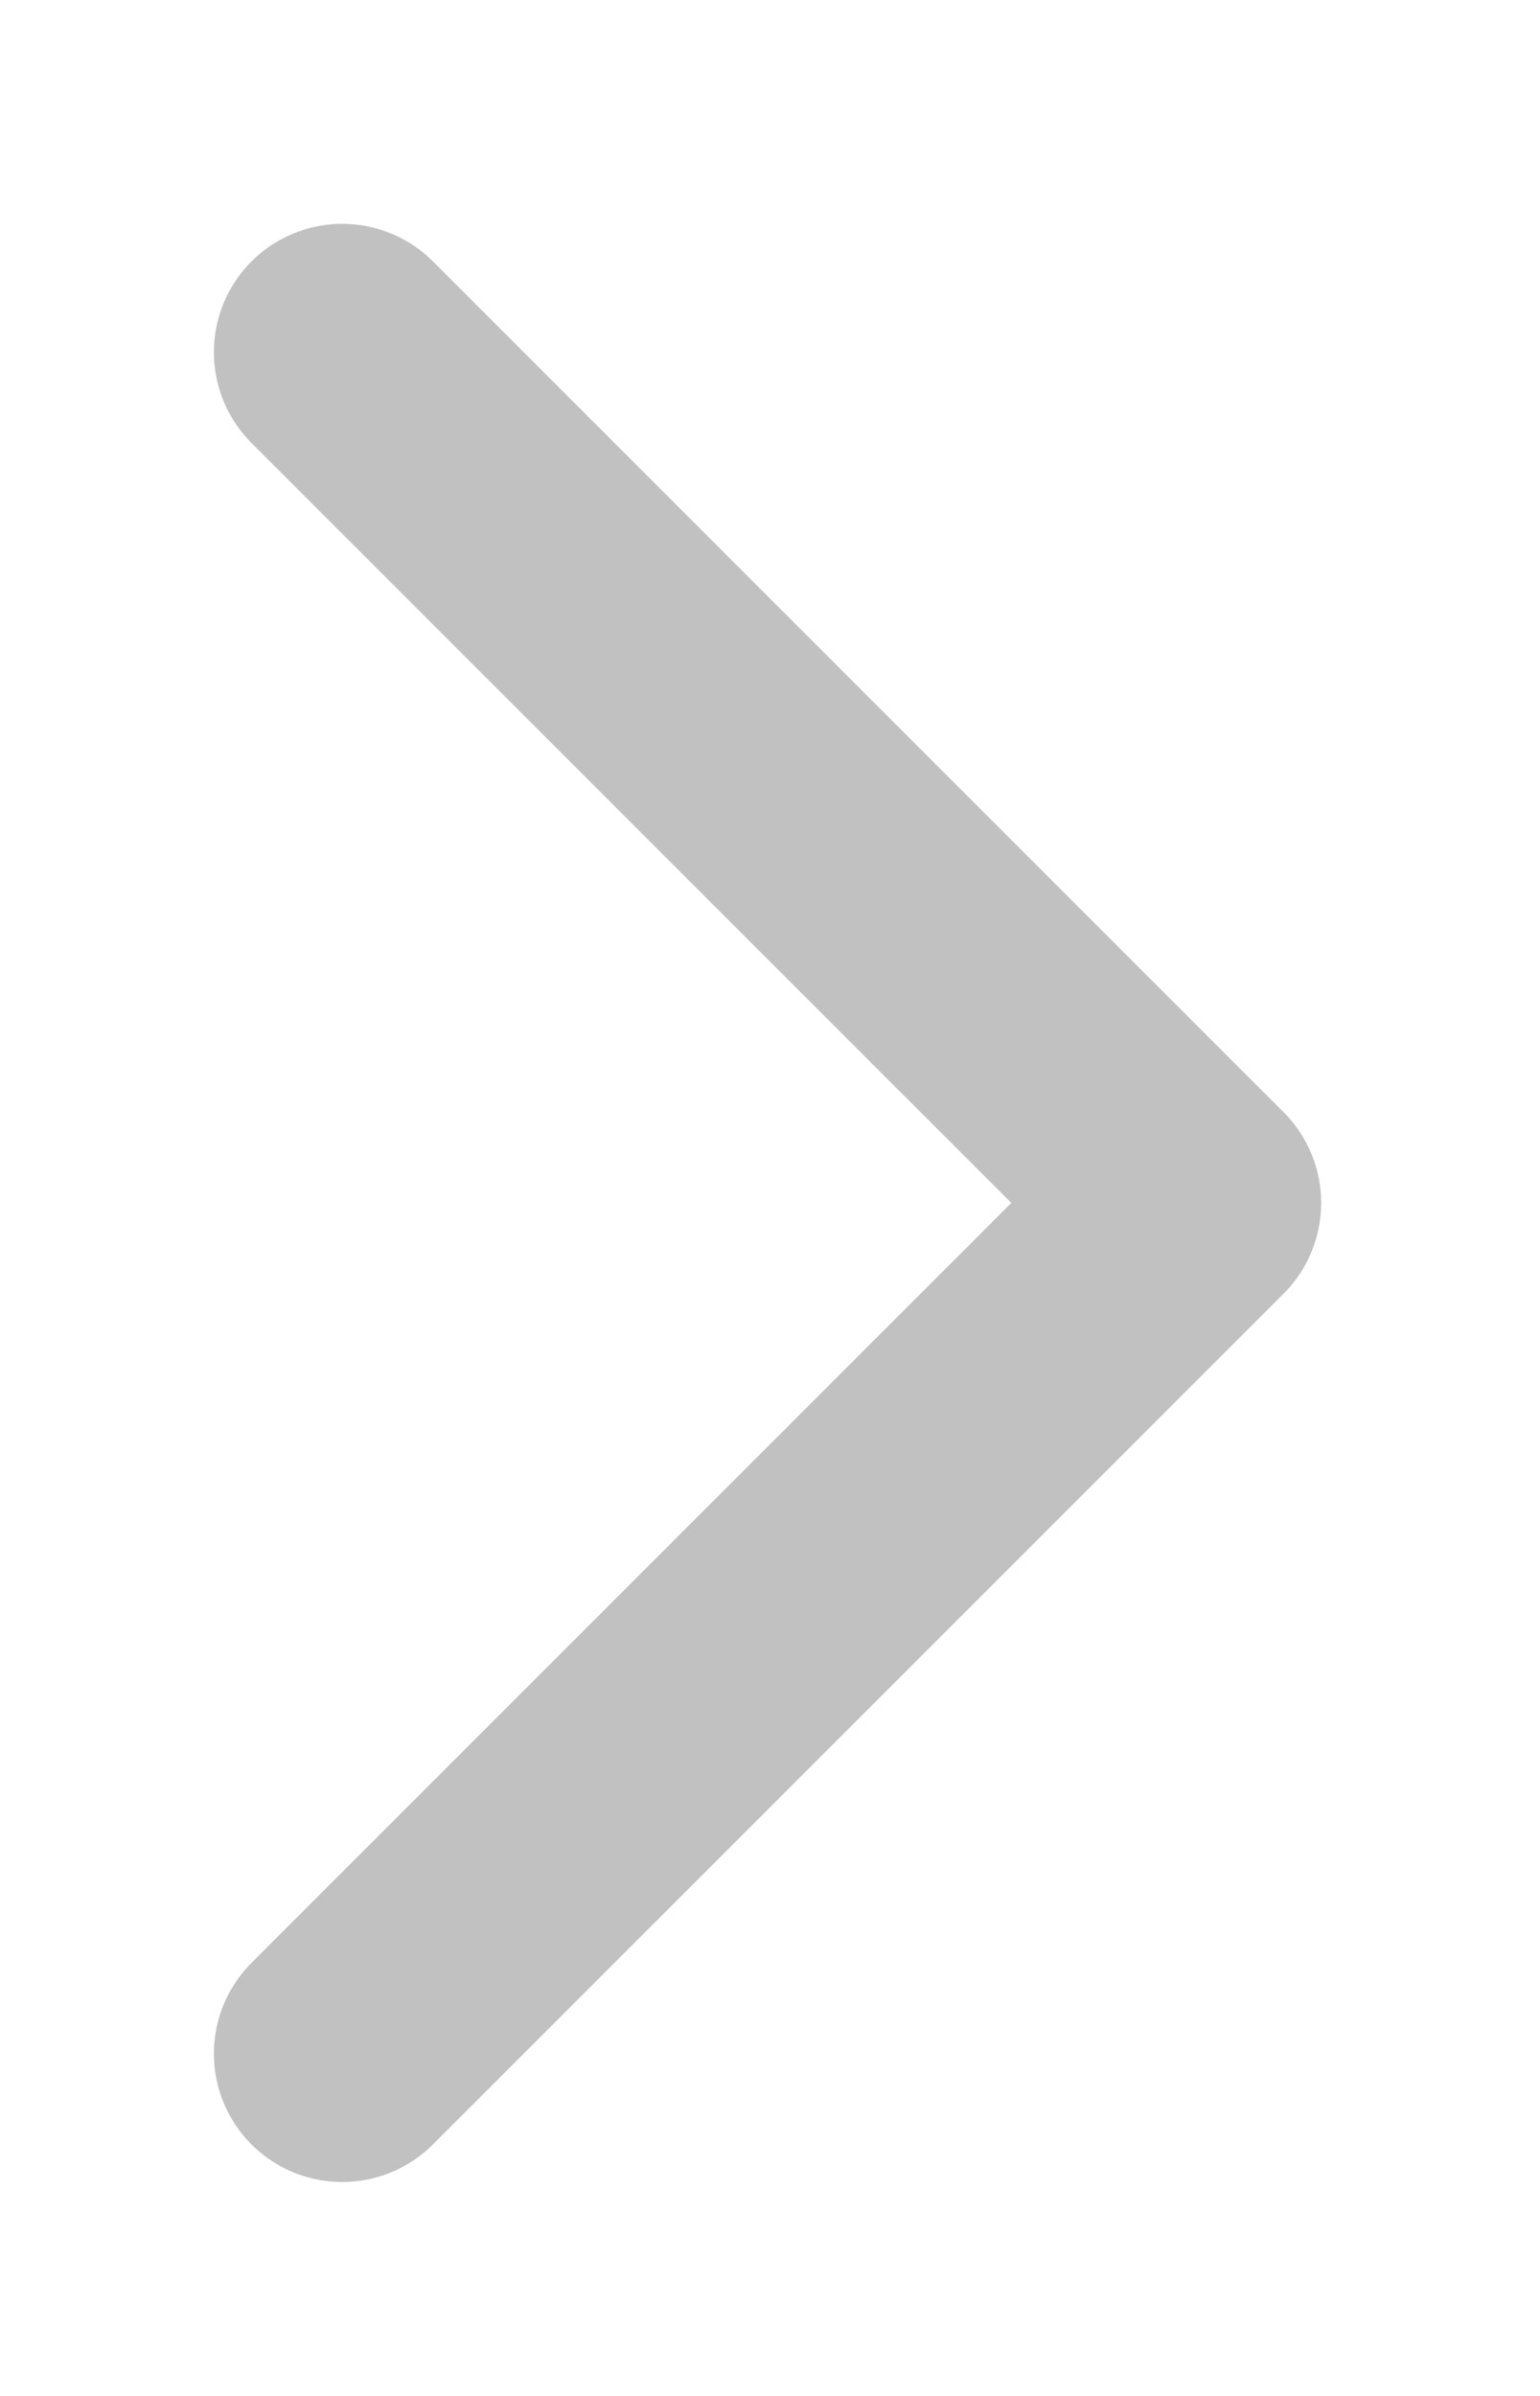 <svg width="9" height="14" viewBox="0 0 9 14" fill="none" xmlns="http://www.w3.org/2000/svg">
<g clip-path="url(#clip0_4969_102689)">
<path d="M2 12L6.971 7.029L2 2.058" stroke="#C1C1C1" stroke-width="1.5" stroke-linecap="round" stroke-linejoin="round"/>
</g>
<defs>
<clipPath id="clip0_4969_102689">
<rect width="14" height="8" fill="white" transform="translate(0.5 14) rotate(-90)"/>
</clipPath>
</defs>
</svg>
